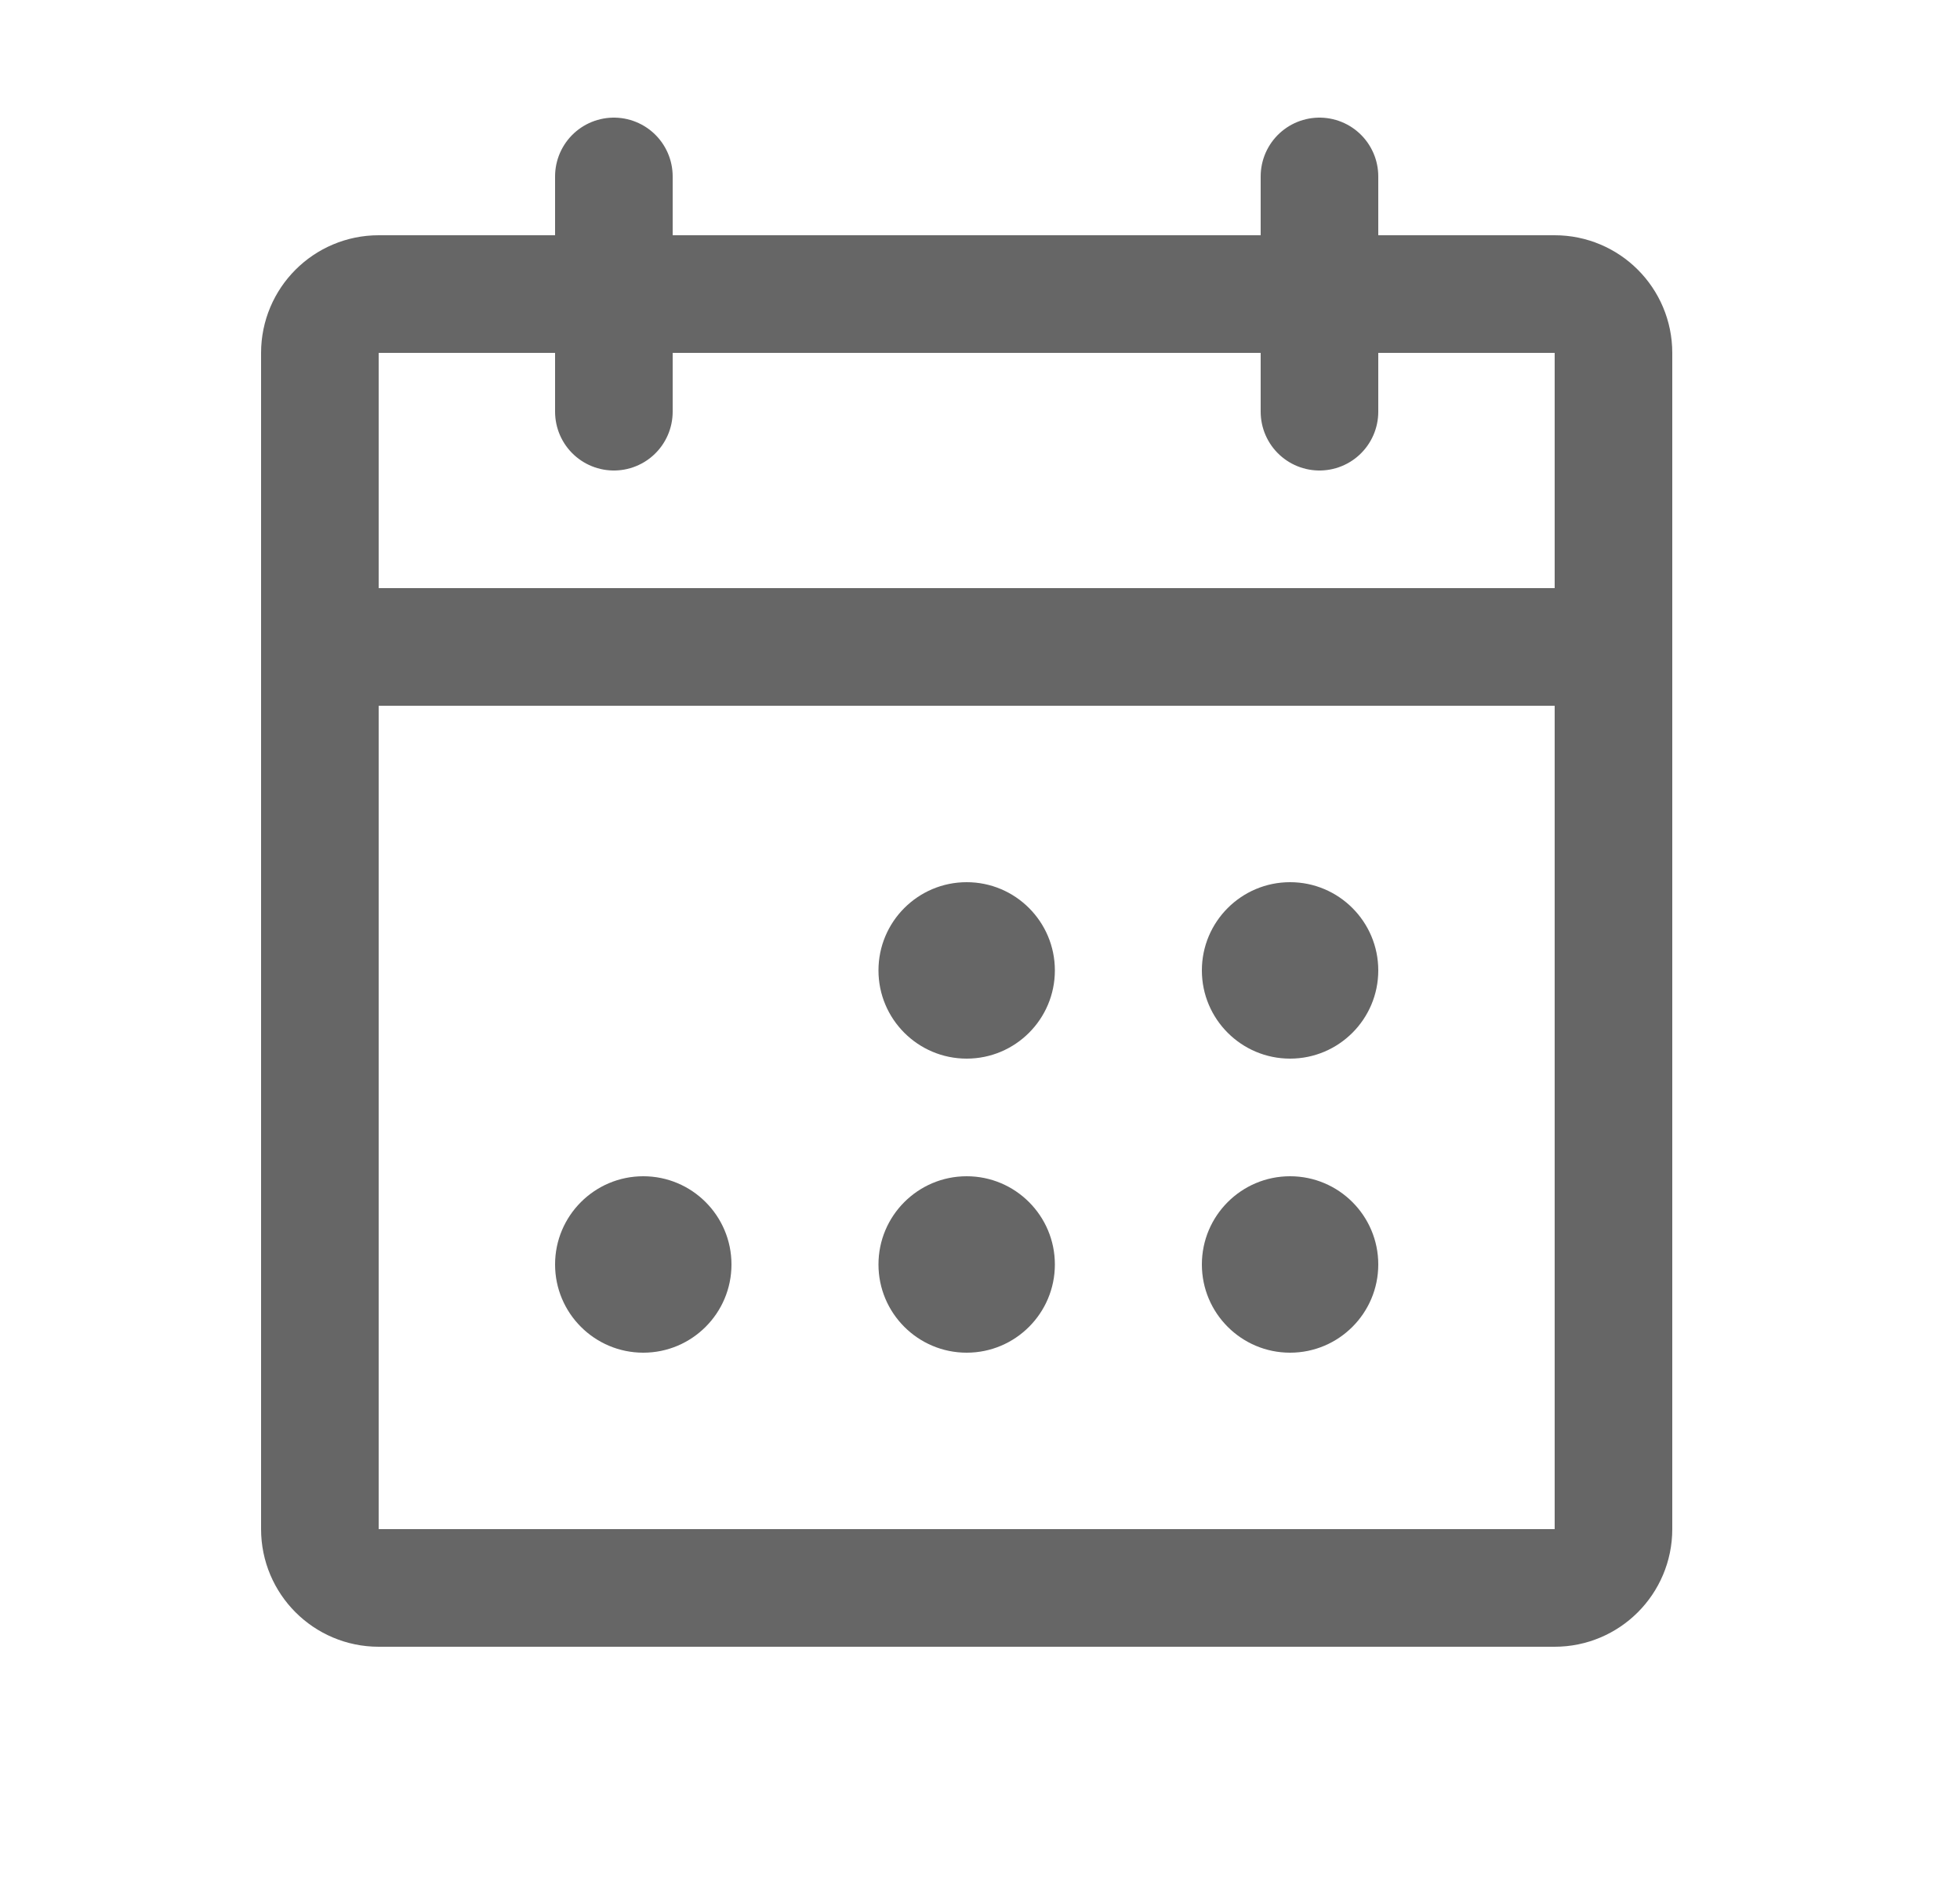 <svg width="25" height="24" viewBox="0 0 25 24" fill="none" xmlns="http://www.w3.org/2000/svg">
<g clip-path="url(#clip0_630_1020)">
<path d="M19.83 3.75H4.83C4.416 3.75 4.08 4.086 4.08 4.5V19.5C4.08 19.914 4.416 20.25 4.83 20.25H19.83C20.244 20.25 20.58 19.914 20.58 19.5V4.5C20.58 4.086 20.244 3.75 19.83 3.75Z" stroke="#666666" stroke-width="1.5" stroke-linecap="round" stroke-linejoin="round"/>
<path d="M16.83 2.25V5.25" stroke="#666666" stroke-width="1.5" stroke-linecap="round" stroke-linejoin="round"/>
<path d="M7.83 2.25V5.25" stroke="#666666" stroke-width="1.5" stroke-linecap="round" stroke-linejoin="round"/>
<path d="M4.08 8.25H20.58" stroke="#666666" stroke-width="1.5" stroke-linecap="round" stroke-linejoin="round"/>
<path d="M12.33 13.5C12.951 13.5 13.455 12.996 13.455 12.375C13.455 11.754 12.951 11.25 12.33 11.25C11.709 11.25 11.205 11.754 11.205 12.375C11.205 12.996 11.709 13.5 12.33 13.5Z" fill="#666666"/>
<path d="M16.455 13.5C17.076 13.5 17.58 12.996 17.58 12.375C17.58 11.754 17.076 11.25 16.455 11.25C15.834 11.25 15.33 11.754 15.33 12.375C15.33 12.996 15.834 13.5 16.455 13.5Z" fill="#666666"/>
<path d="M8.205 17.25C8.826 17.25 9.33 16.746 9.33 16.125C9.33 15.504 8.826 15 8.205 15C7.584 15 7.08 15.504 7.08 16.125C7.08 16.746 7.584 17.25 8.205 17.25Z" fill="#666666"/>
<path d="M12.33 17.25C12.951 17.25 13.455 16.746 13.455 16.125C13.455 15.504 12.951 15 12.33 15C11.709 15 11.205 15.504 11.205 16.125C11.205 16.746 11.709 17.25 12.33 17.25Z" fill="#666666"/>
<path d="M16.455 17.25C17.076 17.25 17.58 16.746 17.58 16.125C17.58 15.504 17.076 15 16.455 15C15.834 15 15.33 15.504 15.33 16.125C15.33 16.746 15.834 17.25 16.455 17.25Z" fill="#666666"/>
</g>
<defs>
<clipPath id="clip0_630_1020">
<rect width="24" height="24" fill="white" transform="translate(0.33)"/>
</clipPath>
</defs>
</svg>

